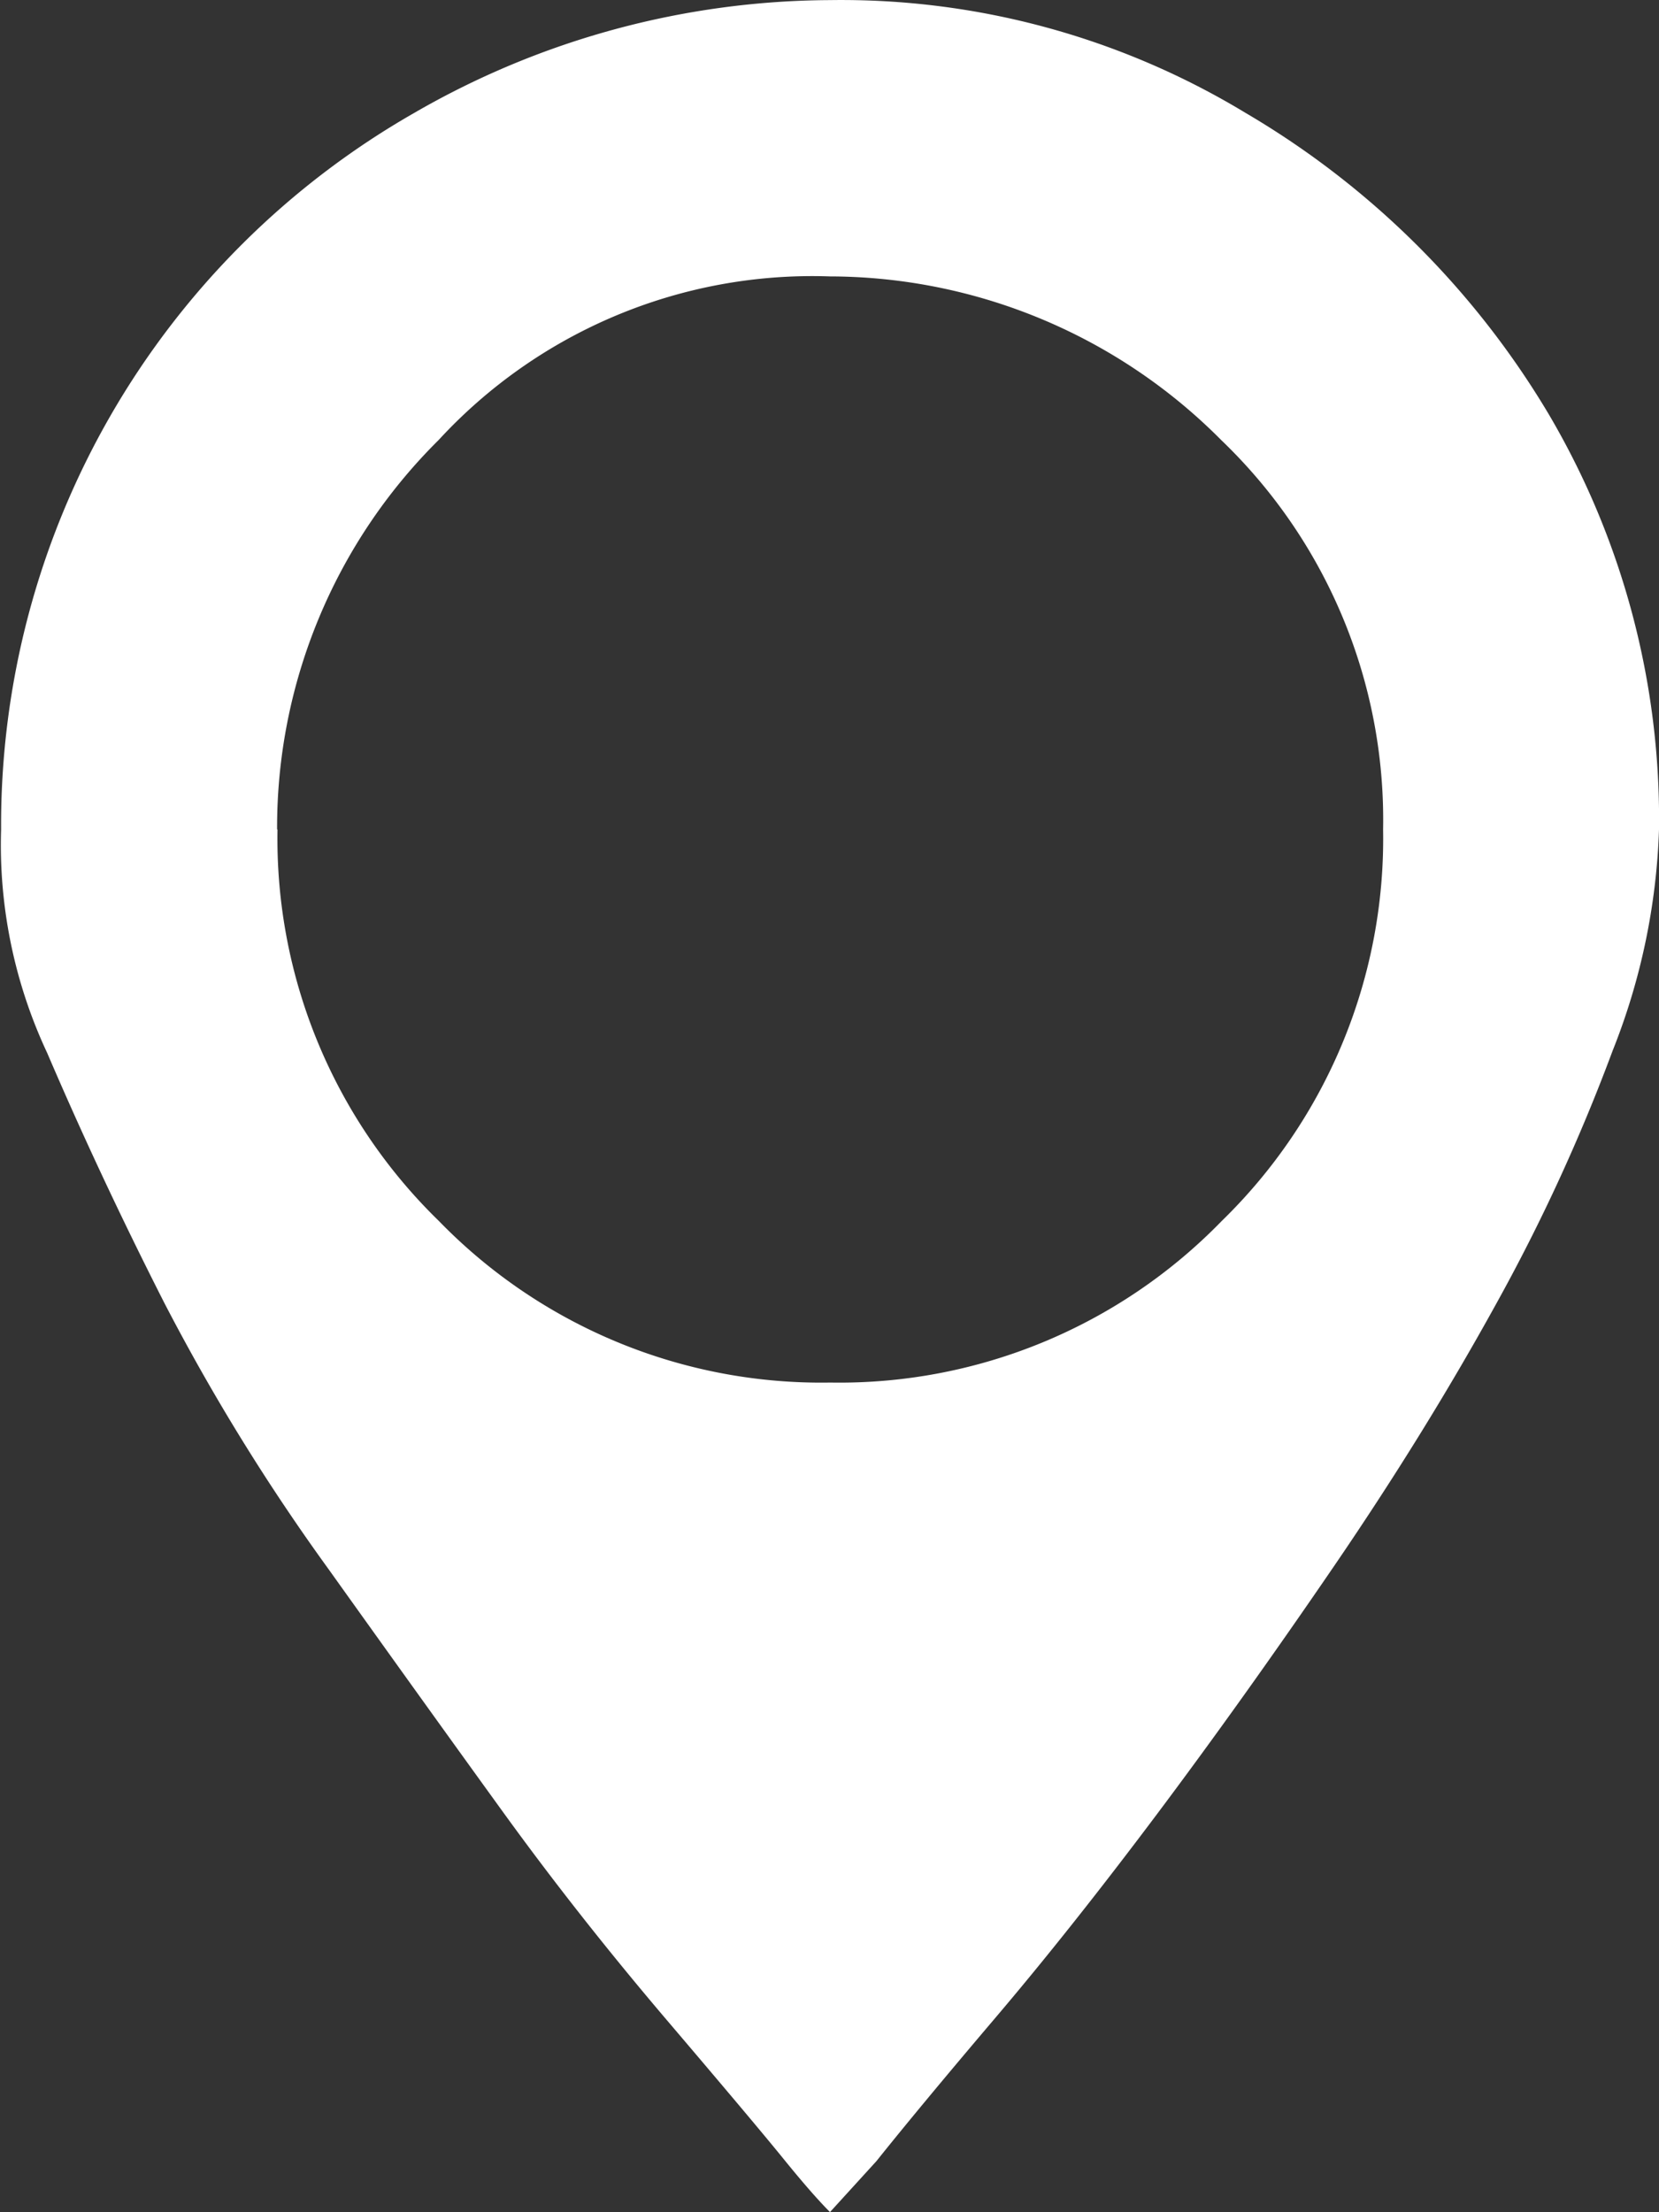 <svg id="pin-svgrepo-com" xmlns="http://www.w3.org/2000/svg" width="16.596" height="22.119" viewBox="0 0 16.596 22.119">
  <rect x="0" y="0" width="16.596" height="22.119" fill="#333333" stroke="none"/>
  <path id="pin-svgrepo-com-2" data-name="pin-svgrepo-com" d="M4,8.294A8.2,8.2,0,0,1,8.133,1.128,8.376,8.376,0,0,1,12.291,0a7.807,7.807,0,0,1,4.158,1.128,8.583,8.583,0,0,1,3.03,3.008,7.974,7.974,0,0,1,1.106,4.158,6.532,6.532,0,0,1-.464,2.212,18.544,18.544,0,0,1-1.172,2.544q-.708,1.283-1.615,2.61t-1.769,2.477q-.863,1.15-1.615,2.035t-1.194,1.438l-.464.509q-.177-.177-.464-.531t-1.172-1.393q-.885-1.04-1.637-2.079T7.27,15.682a20.977,20.977,0,0,1-1.637-2.654q-.641-1.261-1.172-2.5A4.9,4.9,0,0,1,4,8.294Zm2.765,0a5.331,5.331,0,0,0,1.615,3.915,5.331,5.331,0,0,0,3.915,1.615,5.331,5.331,0,0,0,3.915-1.615,5.331,5.331,0,0,0,1.615-3.915A5.259,5.259,0,0,0,16.206,4.4a5.529,5.529,0,0,0-3.915-1.637A5.082,5.082,0,0,0,8.376,4.4,5.451,5.451,0,0,0,6.761,8.294Z" transform="translate(-3.989 0.001)" fill="#fff"/>
</svg>
